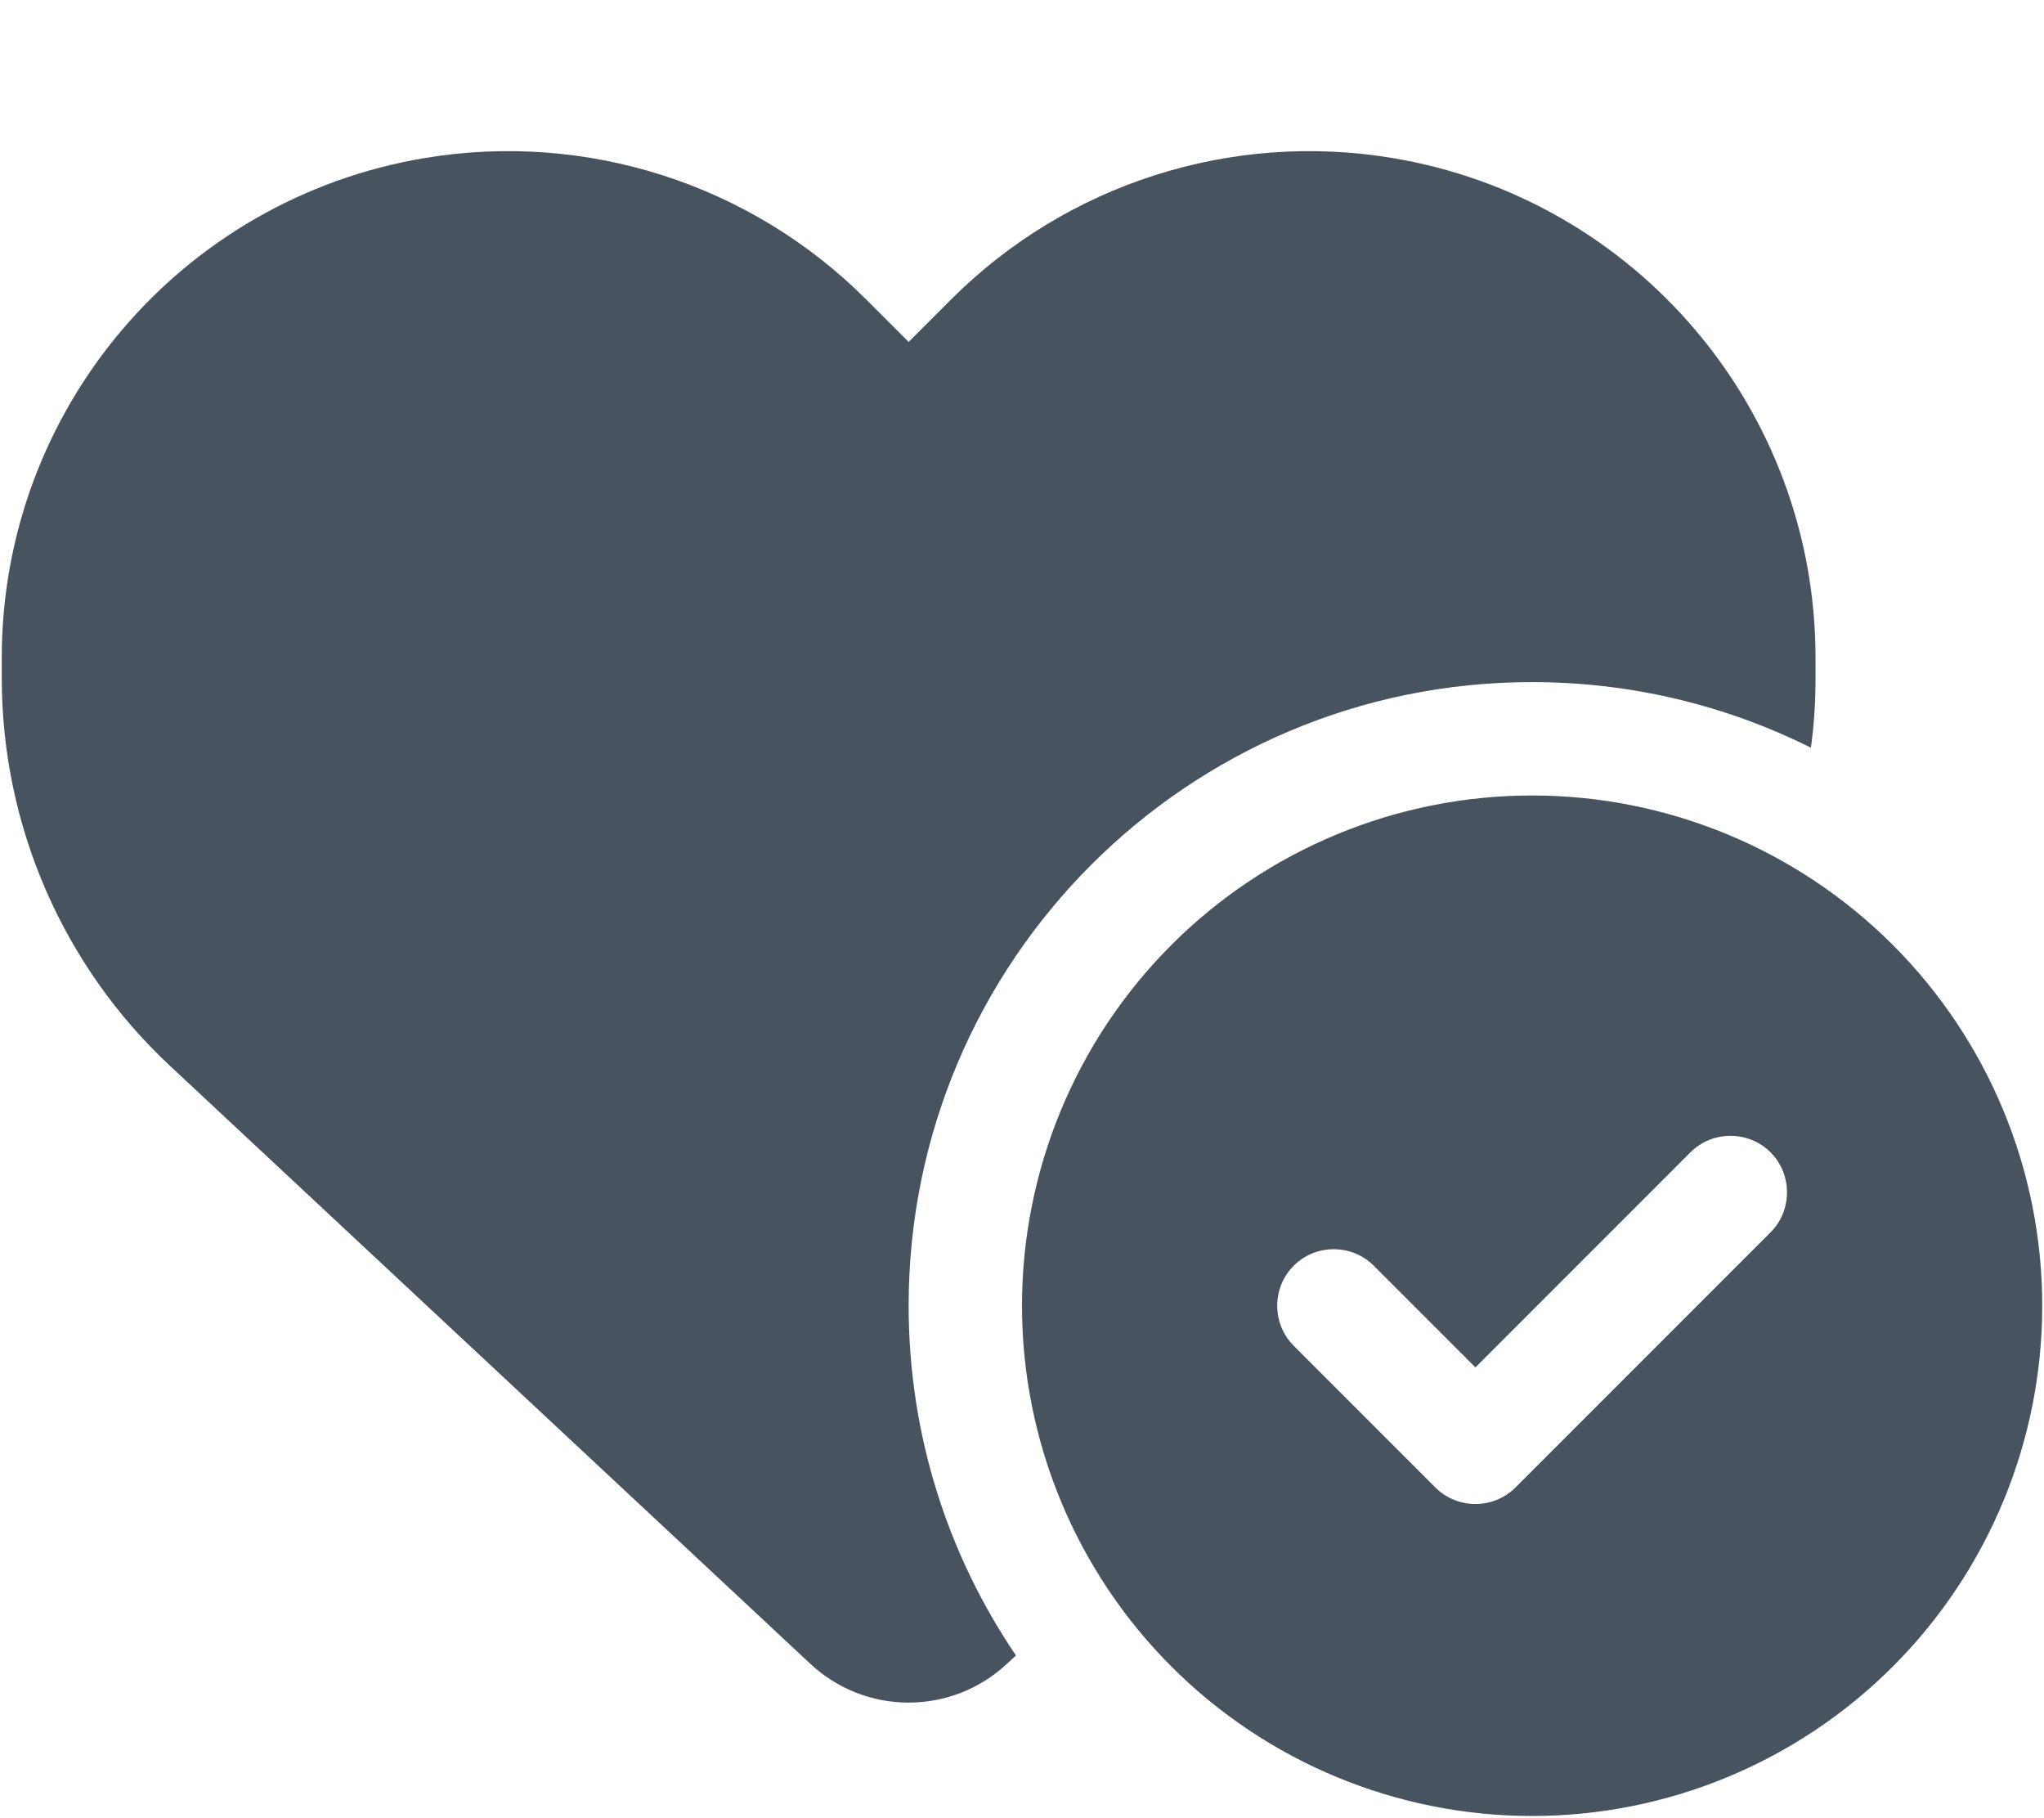 <svg width="577" height="513" viewBox="0 0 577 513" fill="none" xmlns="http://www.w3.org/2000/svg">
<g clip-path="url(#clip0_104_1632)">
<path d="M48.1 300.9L228.8 469.6C236.3 476.6 246.2 480.5 256.5 480.5C266.8 480.5 276.7 476.6 284.2 469.6L286.8 467.2C267.7 439.1 256.5 405.1 256.5 368.5C256.5 271.3 335.3 192.5 432.5 192.5C460.8 192.5 487.5 199.2 511.2 211C512.1 204.5 512.5 198 512.5 191.4V185.6C512.5 115.7 462 56.1 393.1 44.6C347.5 37 301.1 51.9 268.5 84.5L256.5 96.5L244.5 84.5C211.9 51.9 165.5 37 119.9 44.6C51 56.1 0.5 115.7 0.5 185.6V191.4C0.5 232.9 17.7 272.6 48.1 300.9ZM576.5 368.5C576.5 330.309 561.329 293.682 534.323 266.677C507.318 239.671 470.691 224.5 432.5 224.5C394.309 224.5 357.682 239.671 330.677 266.677C303.671 293.682 288.5 330.309 288.5 368.5C288.5 406.691 303.671 443.318 330.677 470.323C357.682 497.329 394.309 512.5 432.5 512.5C470.691 512.5 507.318 497.329 534.323 470.323C561.329 443.318 576.5 406.691 576.5 368.5ZM499.8 325.2C506 331.4 506 341.6 499.8 347.8L427.8 419.8C421.6 426 411.4 426 405.2 419.8L365.2 379.8C359 373.6 359 363.4 365.2 357.2C371.4 351 381.6 351 387.8 357.2L416.5 385.9L477.2 325.2C483.4 319 493.6 319 499.8 325.2Z" fill="#47535F"/>
</g>
<defs>
<clipPath id="clip0_104_1632">
<rect width="576" height="512" fill="white" transform="translate(0.5 0.5)"/>
</clipPath>
</defs>
</svg>
